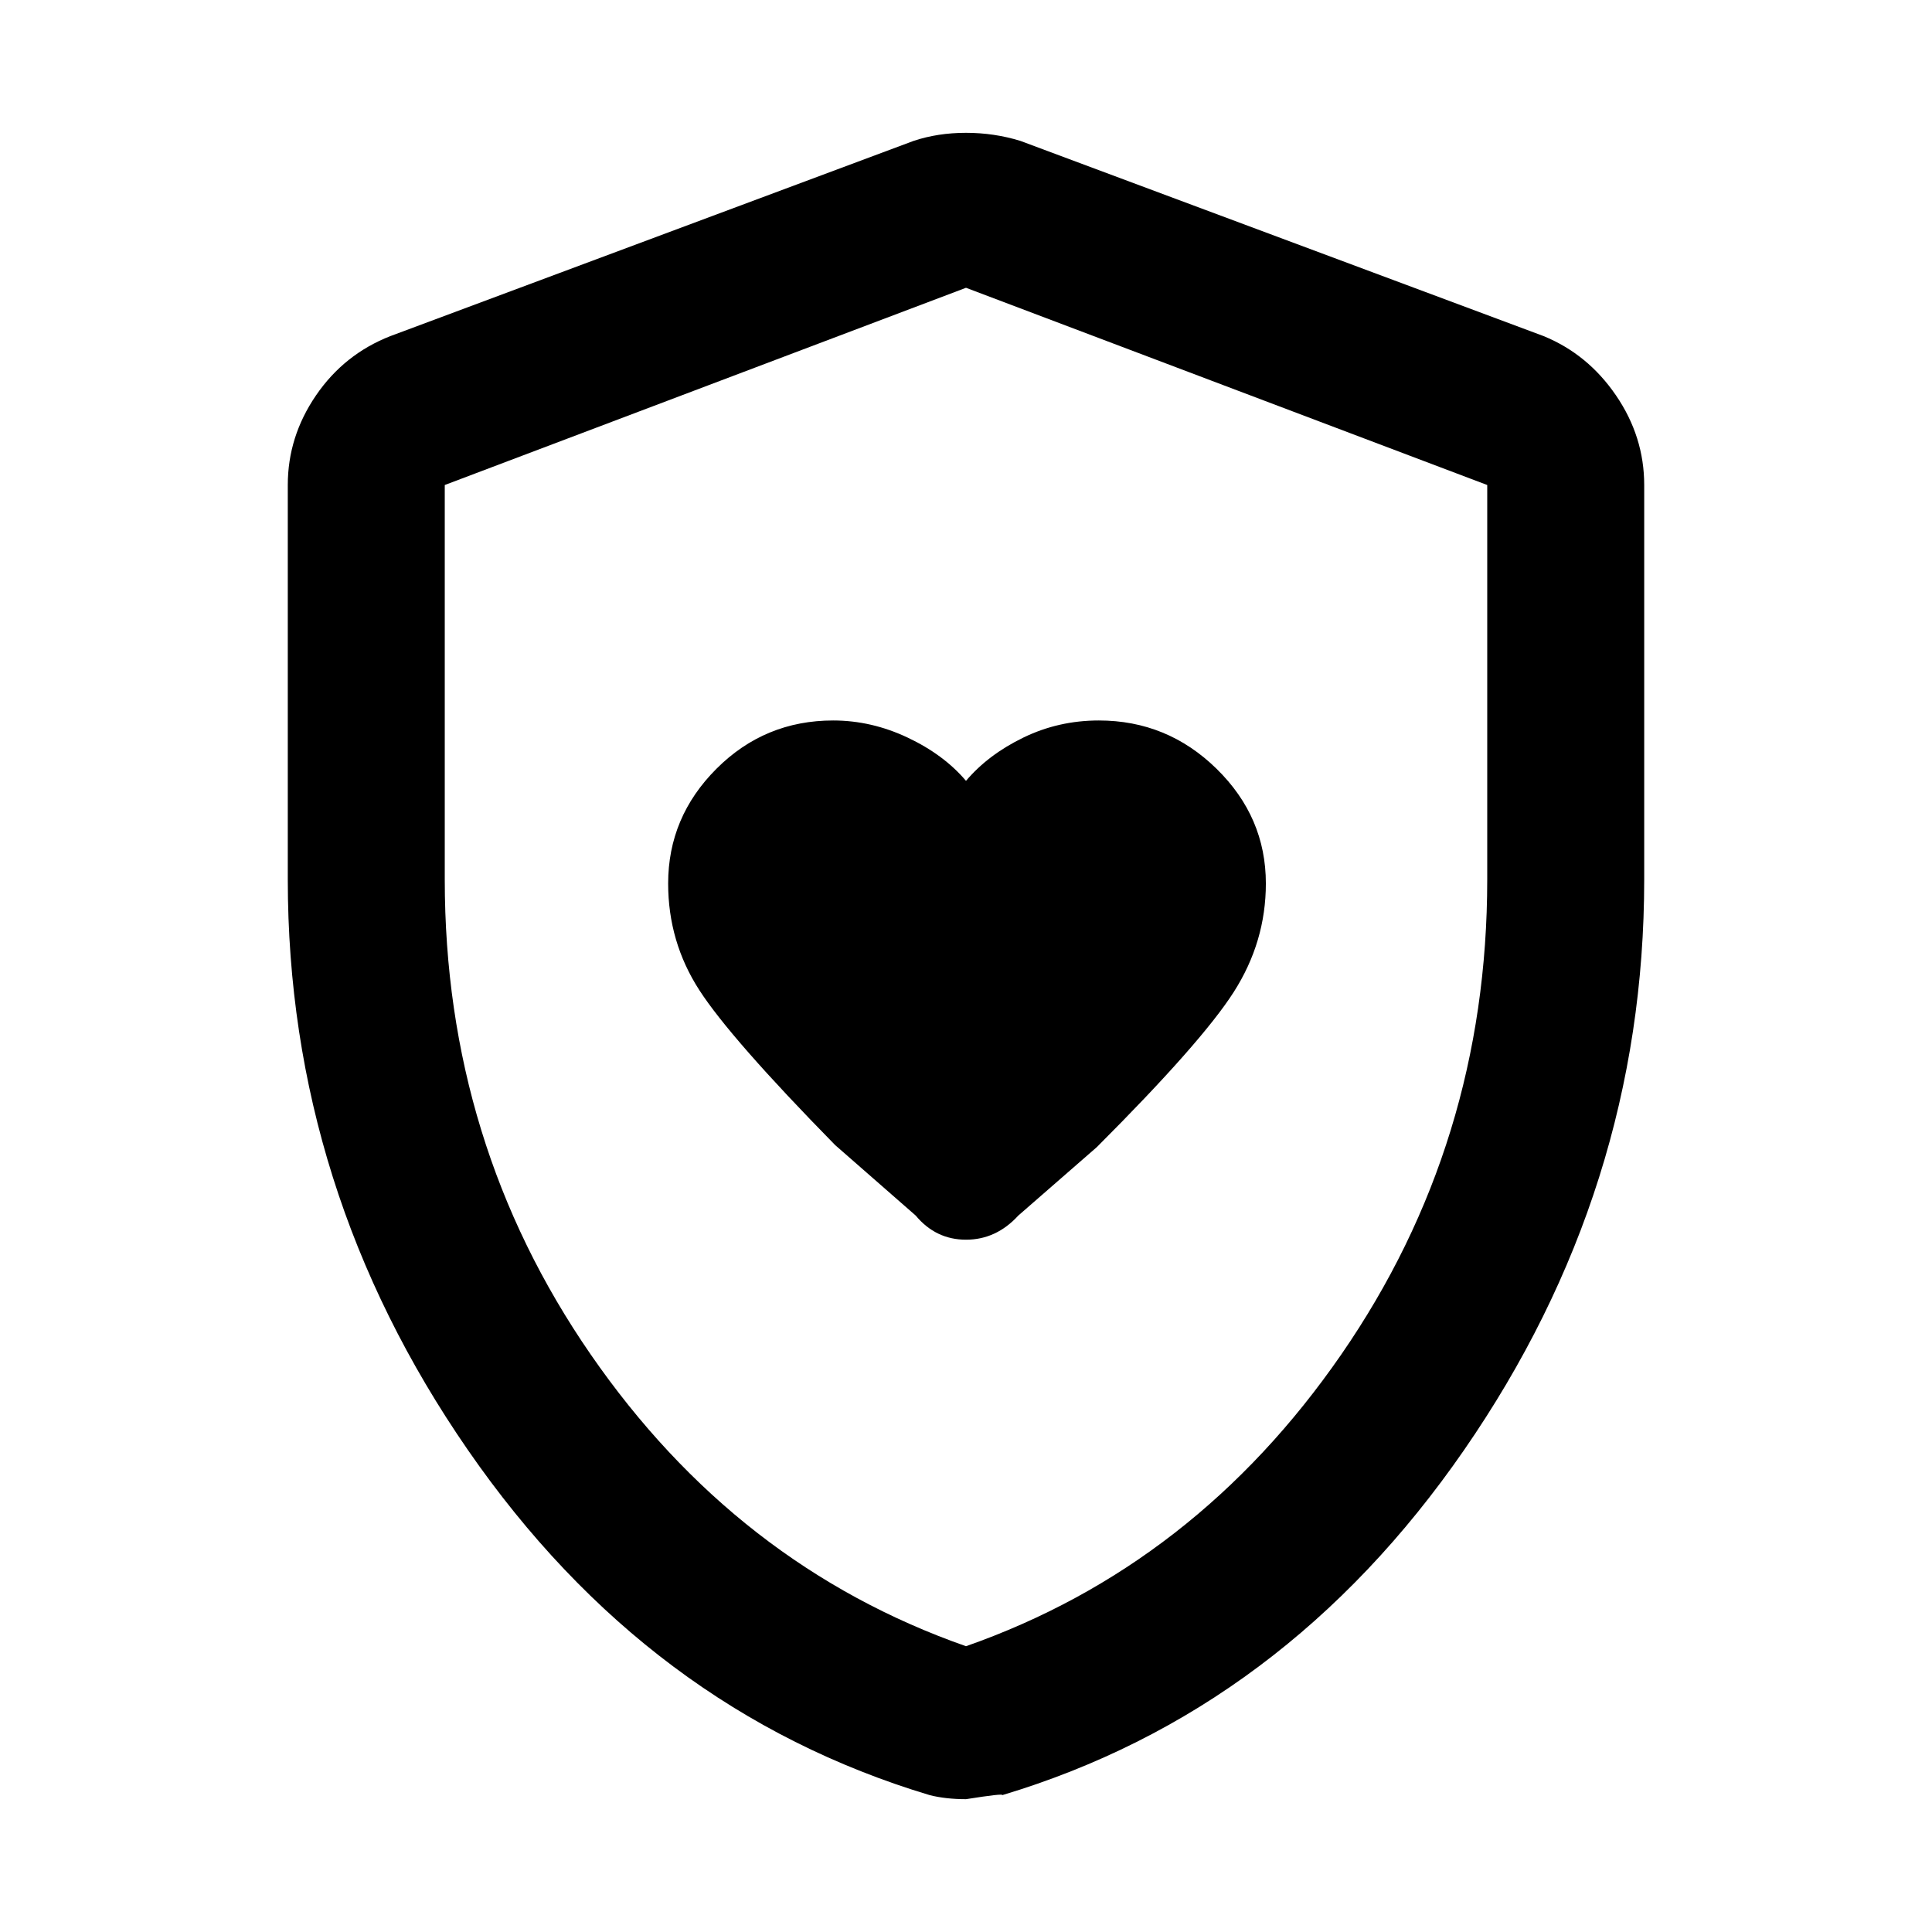 <svg xmlns="http://www.w3.org/2000/svg" height="48" width="48"><path d="M24 19.4q-.55-.65-1.45-1.075-.9-.425-1.85-.425-1.7 0-2.9 1.2t-1.2 2.85q0 1.45.775 2.65t3.375 3.85l2 1.75q.5.6 1.25.6t1.3-.6l1.95-1.7q2.6-2.6 3.4-3.85.8-1.25.8-2.7 0-1.65-1.225-2.85Q29 17.9 27.3 17.9q-1 0-1.875.425T24 19.4Zm0 25.3q-.25 0-.475-.025-.225-.025-.425-.075-7-2.1-11.475-8.575T7.15 21.85v-9.8q0-1.2.7-2.225Q8.55 8.8 9.7 8.35l13-4.85q.6-.2 1.3-.2.7 0 1.35.2l13 4.85q1.1.45 1.8 1.475.7 1.025.7 2.225v9.8q0 7.7-4.475 14.175Q31.9 42.5 24.9 44.6q.05-.05-.9.1Zm0-3.8q5.7-2 9.325-7.25 3.625-5.25 3.625-11.8v-9.8L24 7.15l-12.95 4.9v9.8q0 6.55 3.625 11.8Q18.3 38.9 24 40.9ZM24 24Z"/></svg>